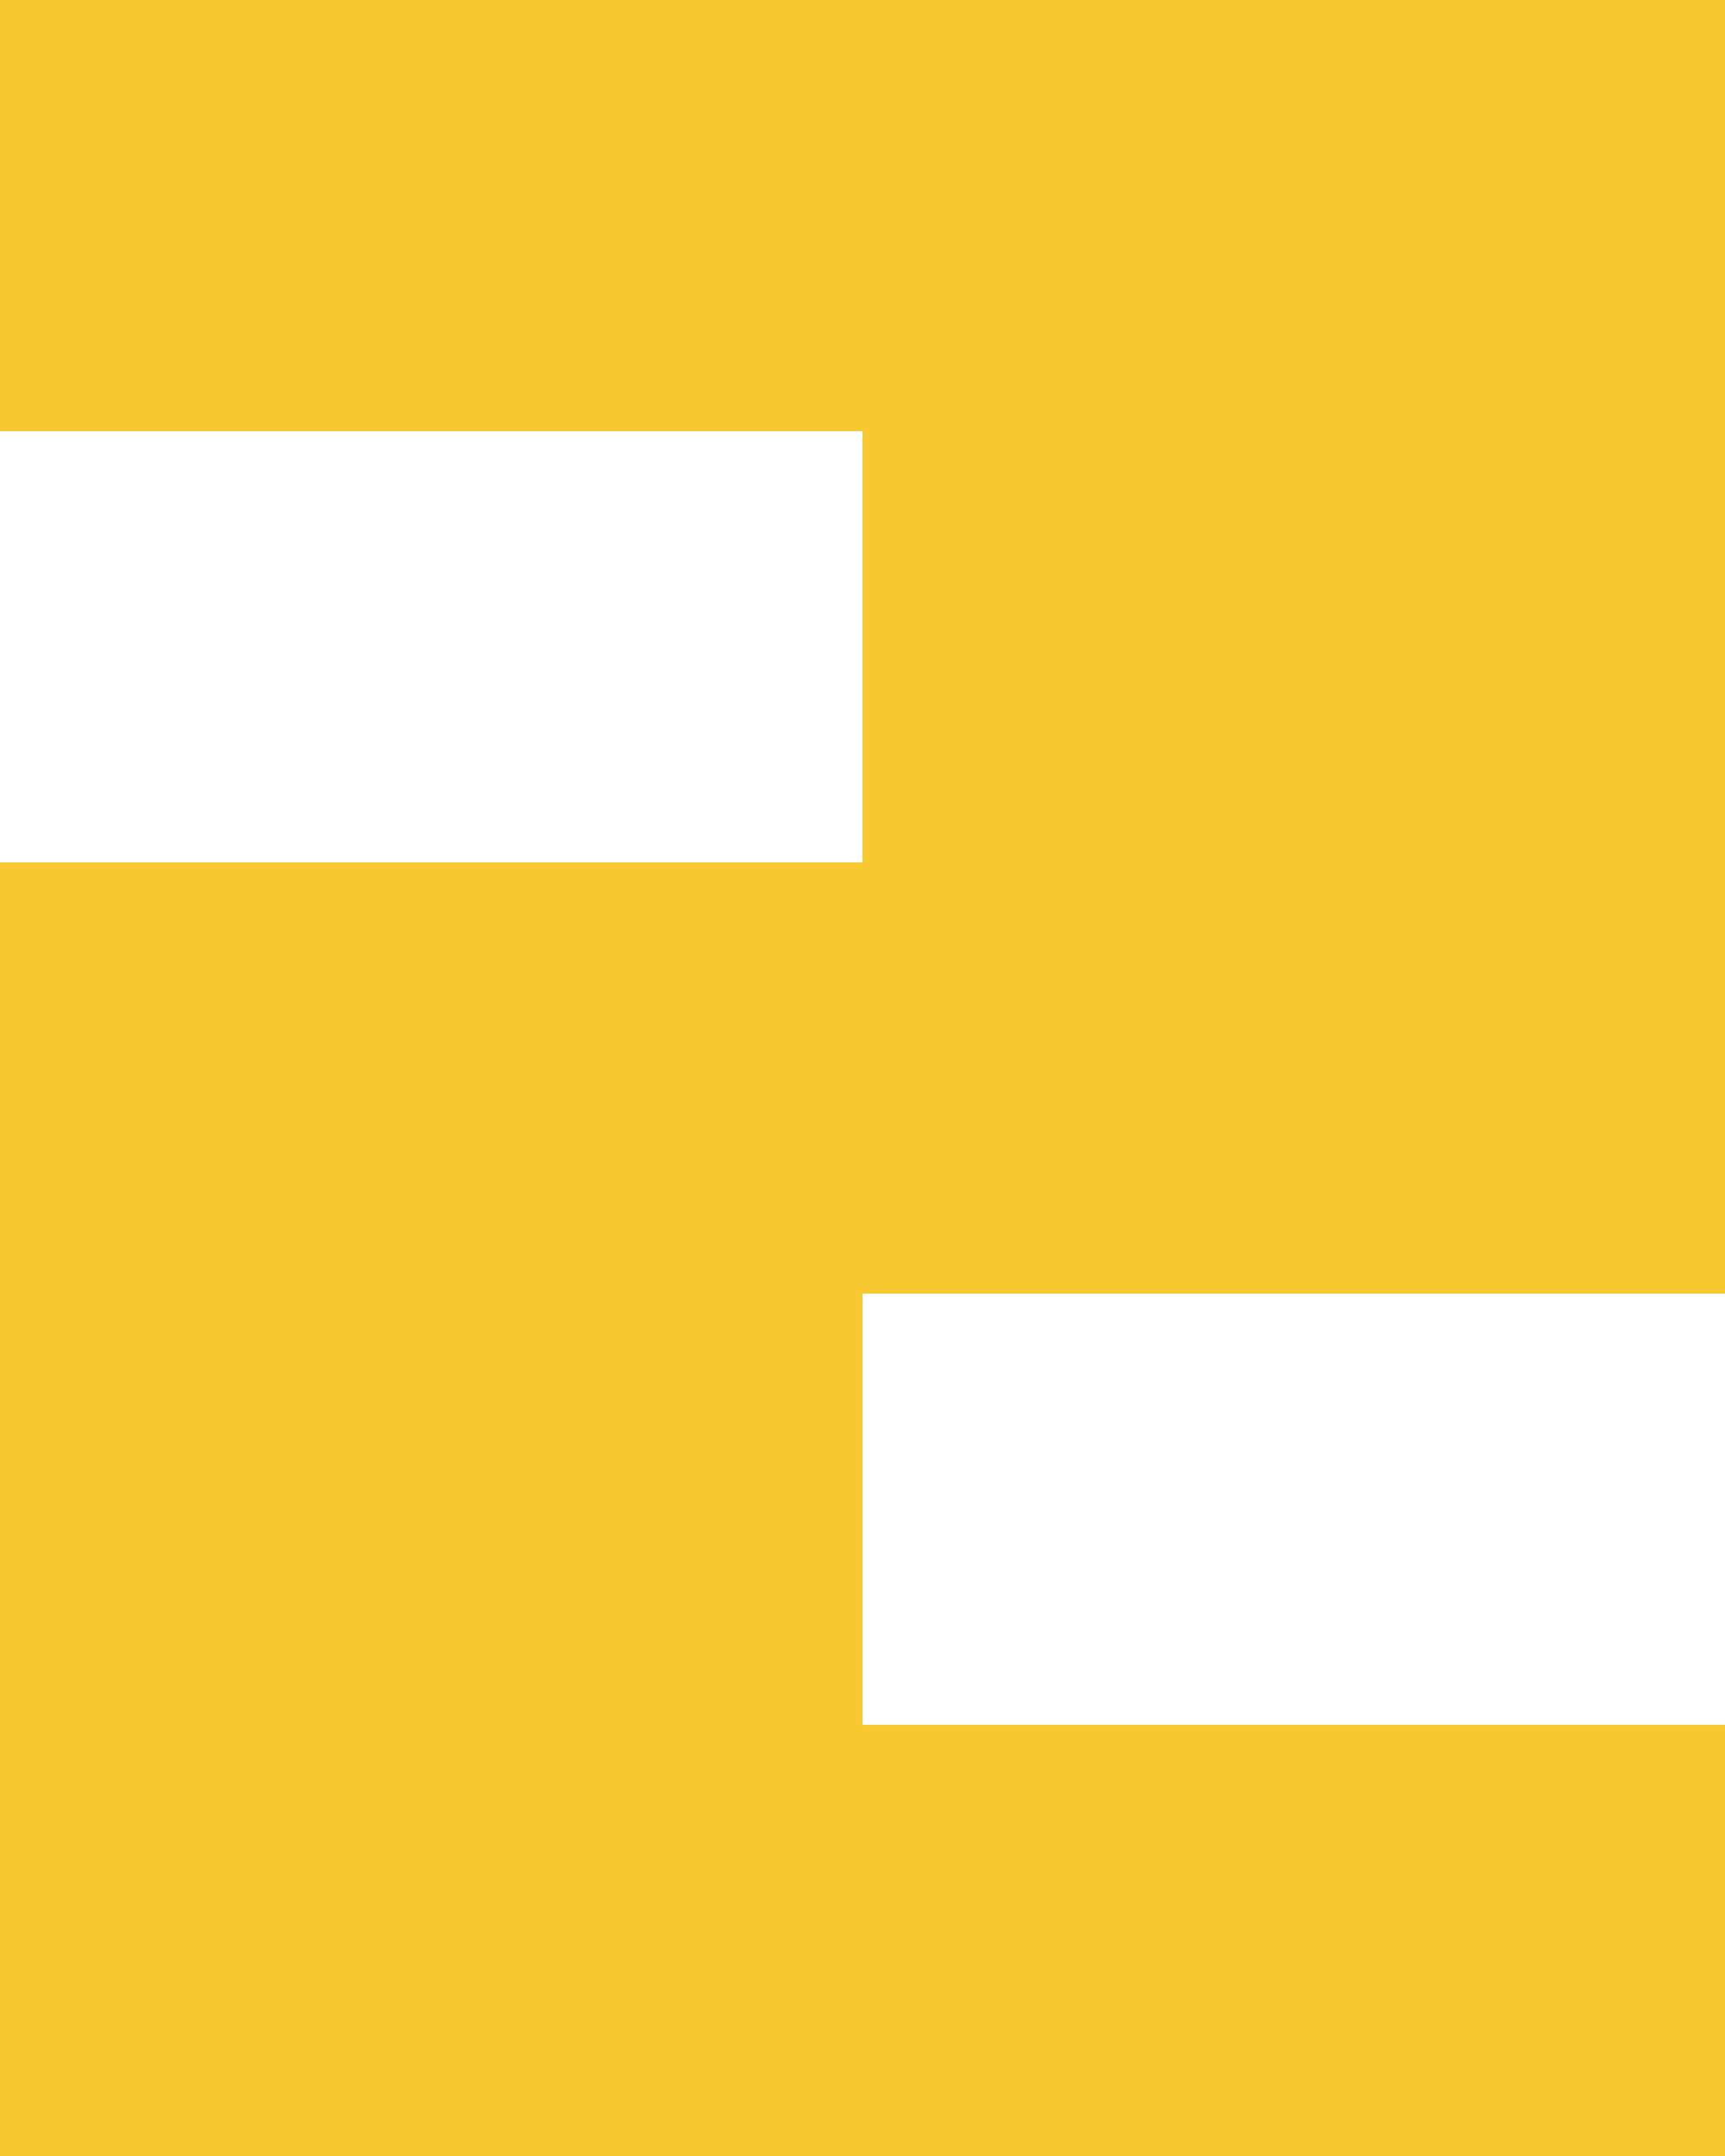 <svg height="400" viewBox="0 0 320 400" width="320" xmlns="http://www.w3.org/2000/svg"><path d="m0 40v40h80 80v40 40h-80-80v120 120h160 160v-40-40h-80-80v-40-40h80 80v-120-120h-160-160z" fill="#f8c830"/></svg>